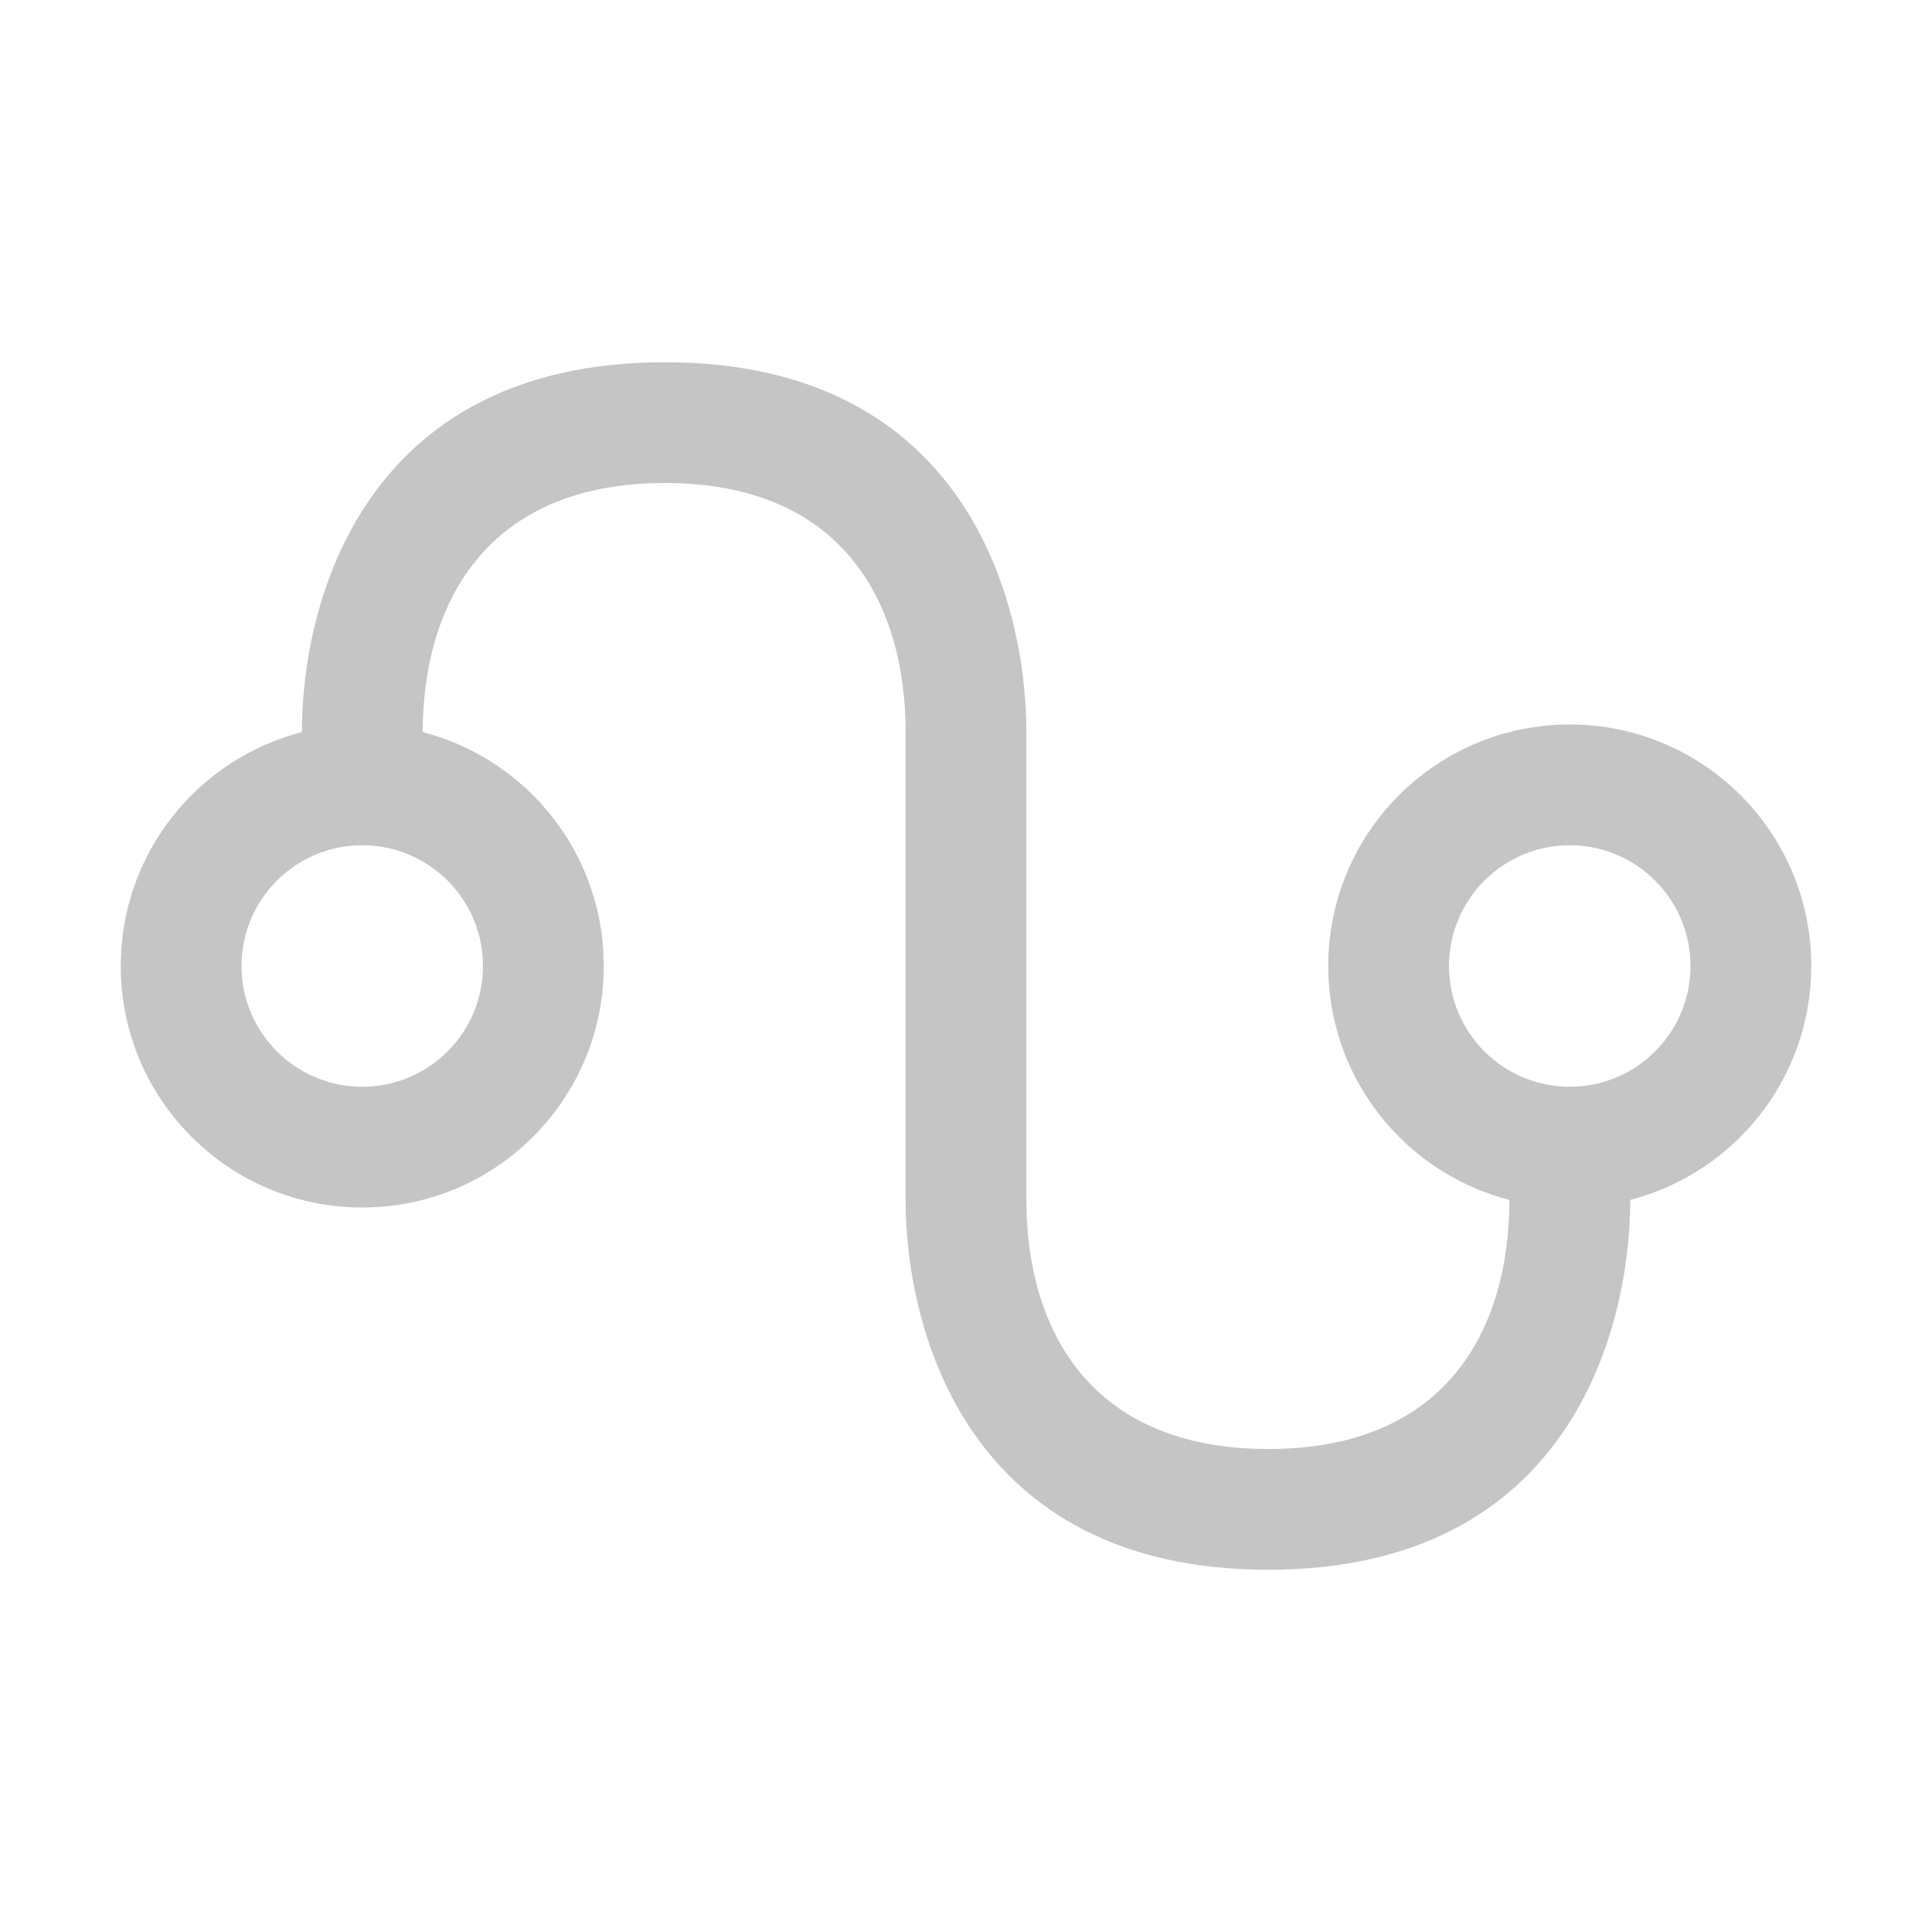 <?xml version="1.0" encoding="UTF-8"?>
<svg width="16px" height="16px" viewBox="0 0 16 16" version="1.1" xmlns="http://www.w3.org/2000/svg" xmlns:xlink="http://www.w3.org/1999/xlink">
    <title>Artboard</title>
    <g stroke="none" stroke-width="1" fill="none" fill-rule="evenodd">
        <path d="M8.5,6.063 C8.5,6.698 8.5,9.04 8.5,9.937 C8.5,10.983 9.006,12 10.503,12 C12,12 12.5,10.985 12.5,9.937 C11.637,9.715 11,8.932 11,8 C11,6.895 11.895,6 13,6 C14.105,6 15,6.895 15,8 C15,8.932 14.363,9.714 13.501,9.937 C13.501,11.005 13,13 10.503,13 C8.007,13 7.5,11.01 7.5,9.937 C7.5,9.294 7.5,6.494 7.5,6.063 C7.5,5.01 6.992,4 5.506,4 C4.019,4 3.501,5.012 3.501,6.063 C4.317,6.274 4.931,6.986 4.995,7.851 L5,8 C5,9.105 4.105,10 3,10 C1.895,10 1,9.105 1,8 C1,7.068 1.637,6.285 2.5,6.063 C2.5,5.003 3,3 5.506,3 C8.011,3 8.5,5.003 8.5,6.063 Z M3,7 C2.448,7 2,7.448 2,8 C2,8.552 2.448,9 3,9 C3.552,9 4,8.552 4,8 C4,7.448 3.552,7 3,7 Z M13,7 C12.448,7 12,7.448 12,8 C12,8.552 12.448,9 13,9 C13.552,9 14,8.552 14,8 C14,7.448 13.552,7 13,7 Z" fill="#C5C5C5"></path>
    </g>
</svg>
